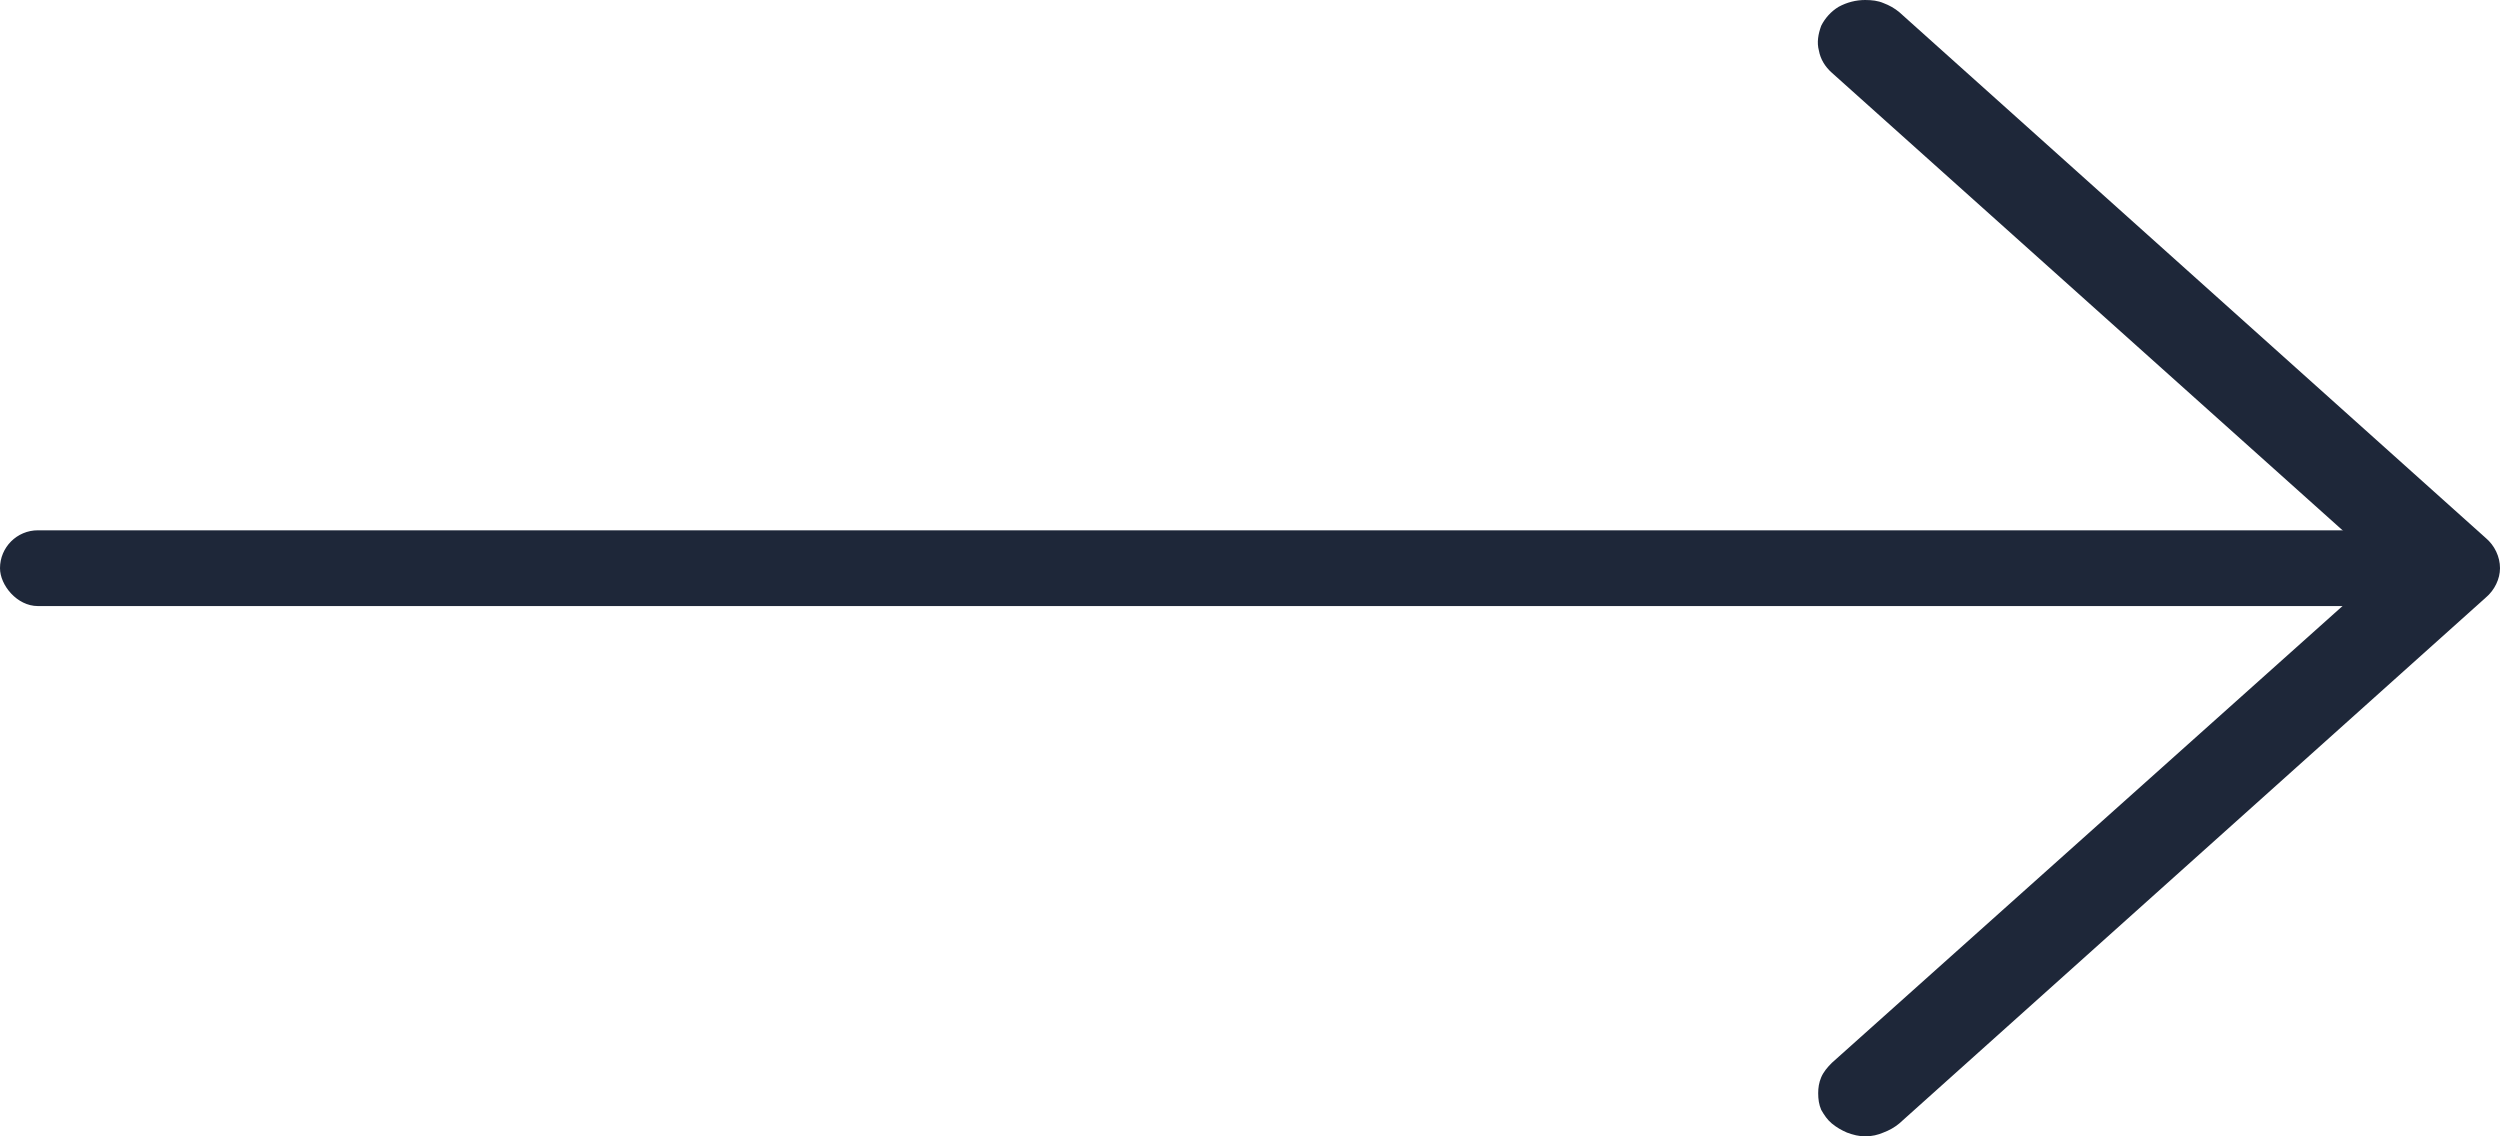 <svg width="33" height="15" viewBox="0 0 33 15" fill="none" xmlns="http://www.w3.org/2000/svg" xmlns:xlink="http://www.w3.org/1999/xlink">
	<desc>
			Created with Pixso.
	</desc>
	<defs/>
	<rect id="Rectangle 19" y="7" rx="0.5" width="32" height="1" fill="#1E2739" fill-opacity="1"/>
	<path id="Vector" d="M24.62 0C24.71 0 24.79 0.01 24.86 0.04C24.94 0.07 25.01 0.11 25.07 0.16L32.81 7.1C32.93 7.2 33 7.35 33 7.5C33 7.64 32.93 7.79 32.81 7.89L25.07 14.83C25.01 14.88 24.94 14.92 24.86 14.95C24.79 14.98 24.71 15 24.62 15C24.54 15 24.46 14.98 24.38 14.95C24.31 14.92 24.24 14.88 24.18 14.83C24.12 14.78 24.08 14.72 24.04 14.65C24.01 14.58 24 14.51 24 14.43C24 14.36 24.01 14.29 24.04 14.22C24.07 14.15 24.12 14.09 24.18 14.03L31.48 7.5L24.18 0.96C24.09 0.88 24.03 0.78 24.01 0.67C23.98 0.56 24 0.45 24.04 0.34C24.09 0.24 24.17 0.15 24.27 0.09C24.38 0.03 24.5 0 24.62 0Z" fill="#1E2739" fill-opacity="1" fill-rule="nonzero"/>
</svg>
